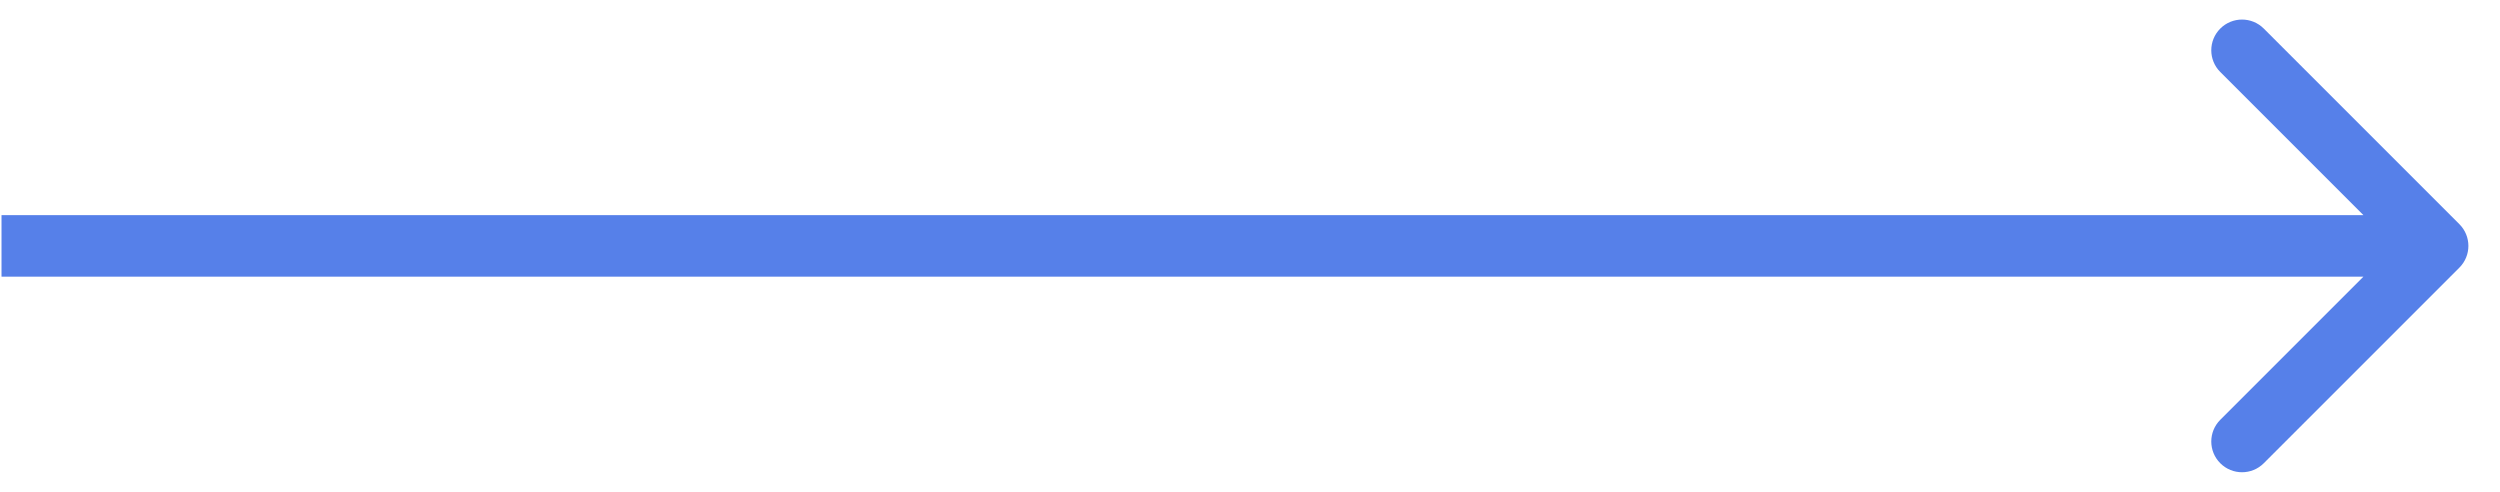 <svg width="61" height="12" viewBox="0 0 61 12" fill="none" xmlns="http://www.w3.org/2000/svg">
<path d="M60.009 6.53C60.302 6.237 60.302 5.763 60.009 5.47L55.236 0.697C54.943 0.404 54.468 0.404 54.175 0.697C53.882 0.99 53.882 1.464 54.175 1.757L58.418 6L54.175 10.243C53.882 10.536 53.882 11.01 54.175 11.303C54.468 11.596 54.943 11.596 55.236 11.303L60.009 6.53ZM0.037 6.75H59.479V5.25H0.037V6.75Z" fill="#5680E9"/>
</svg>
